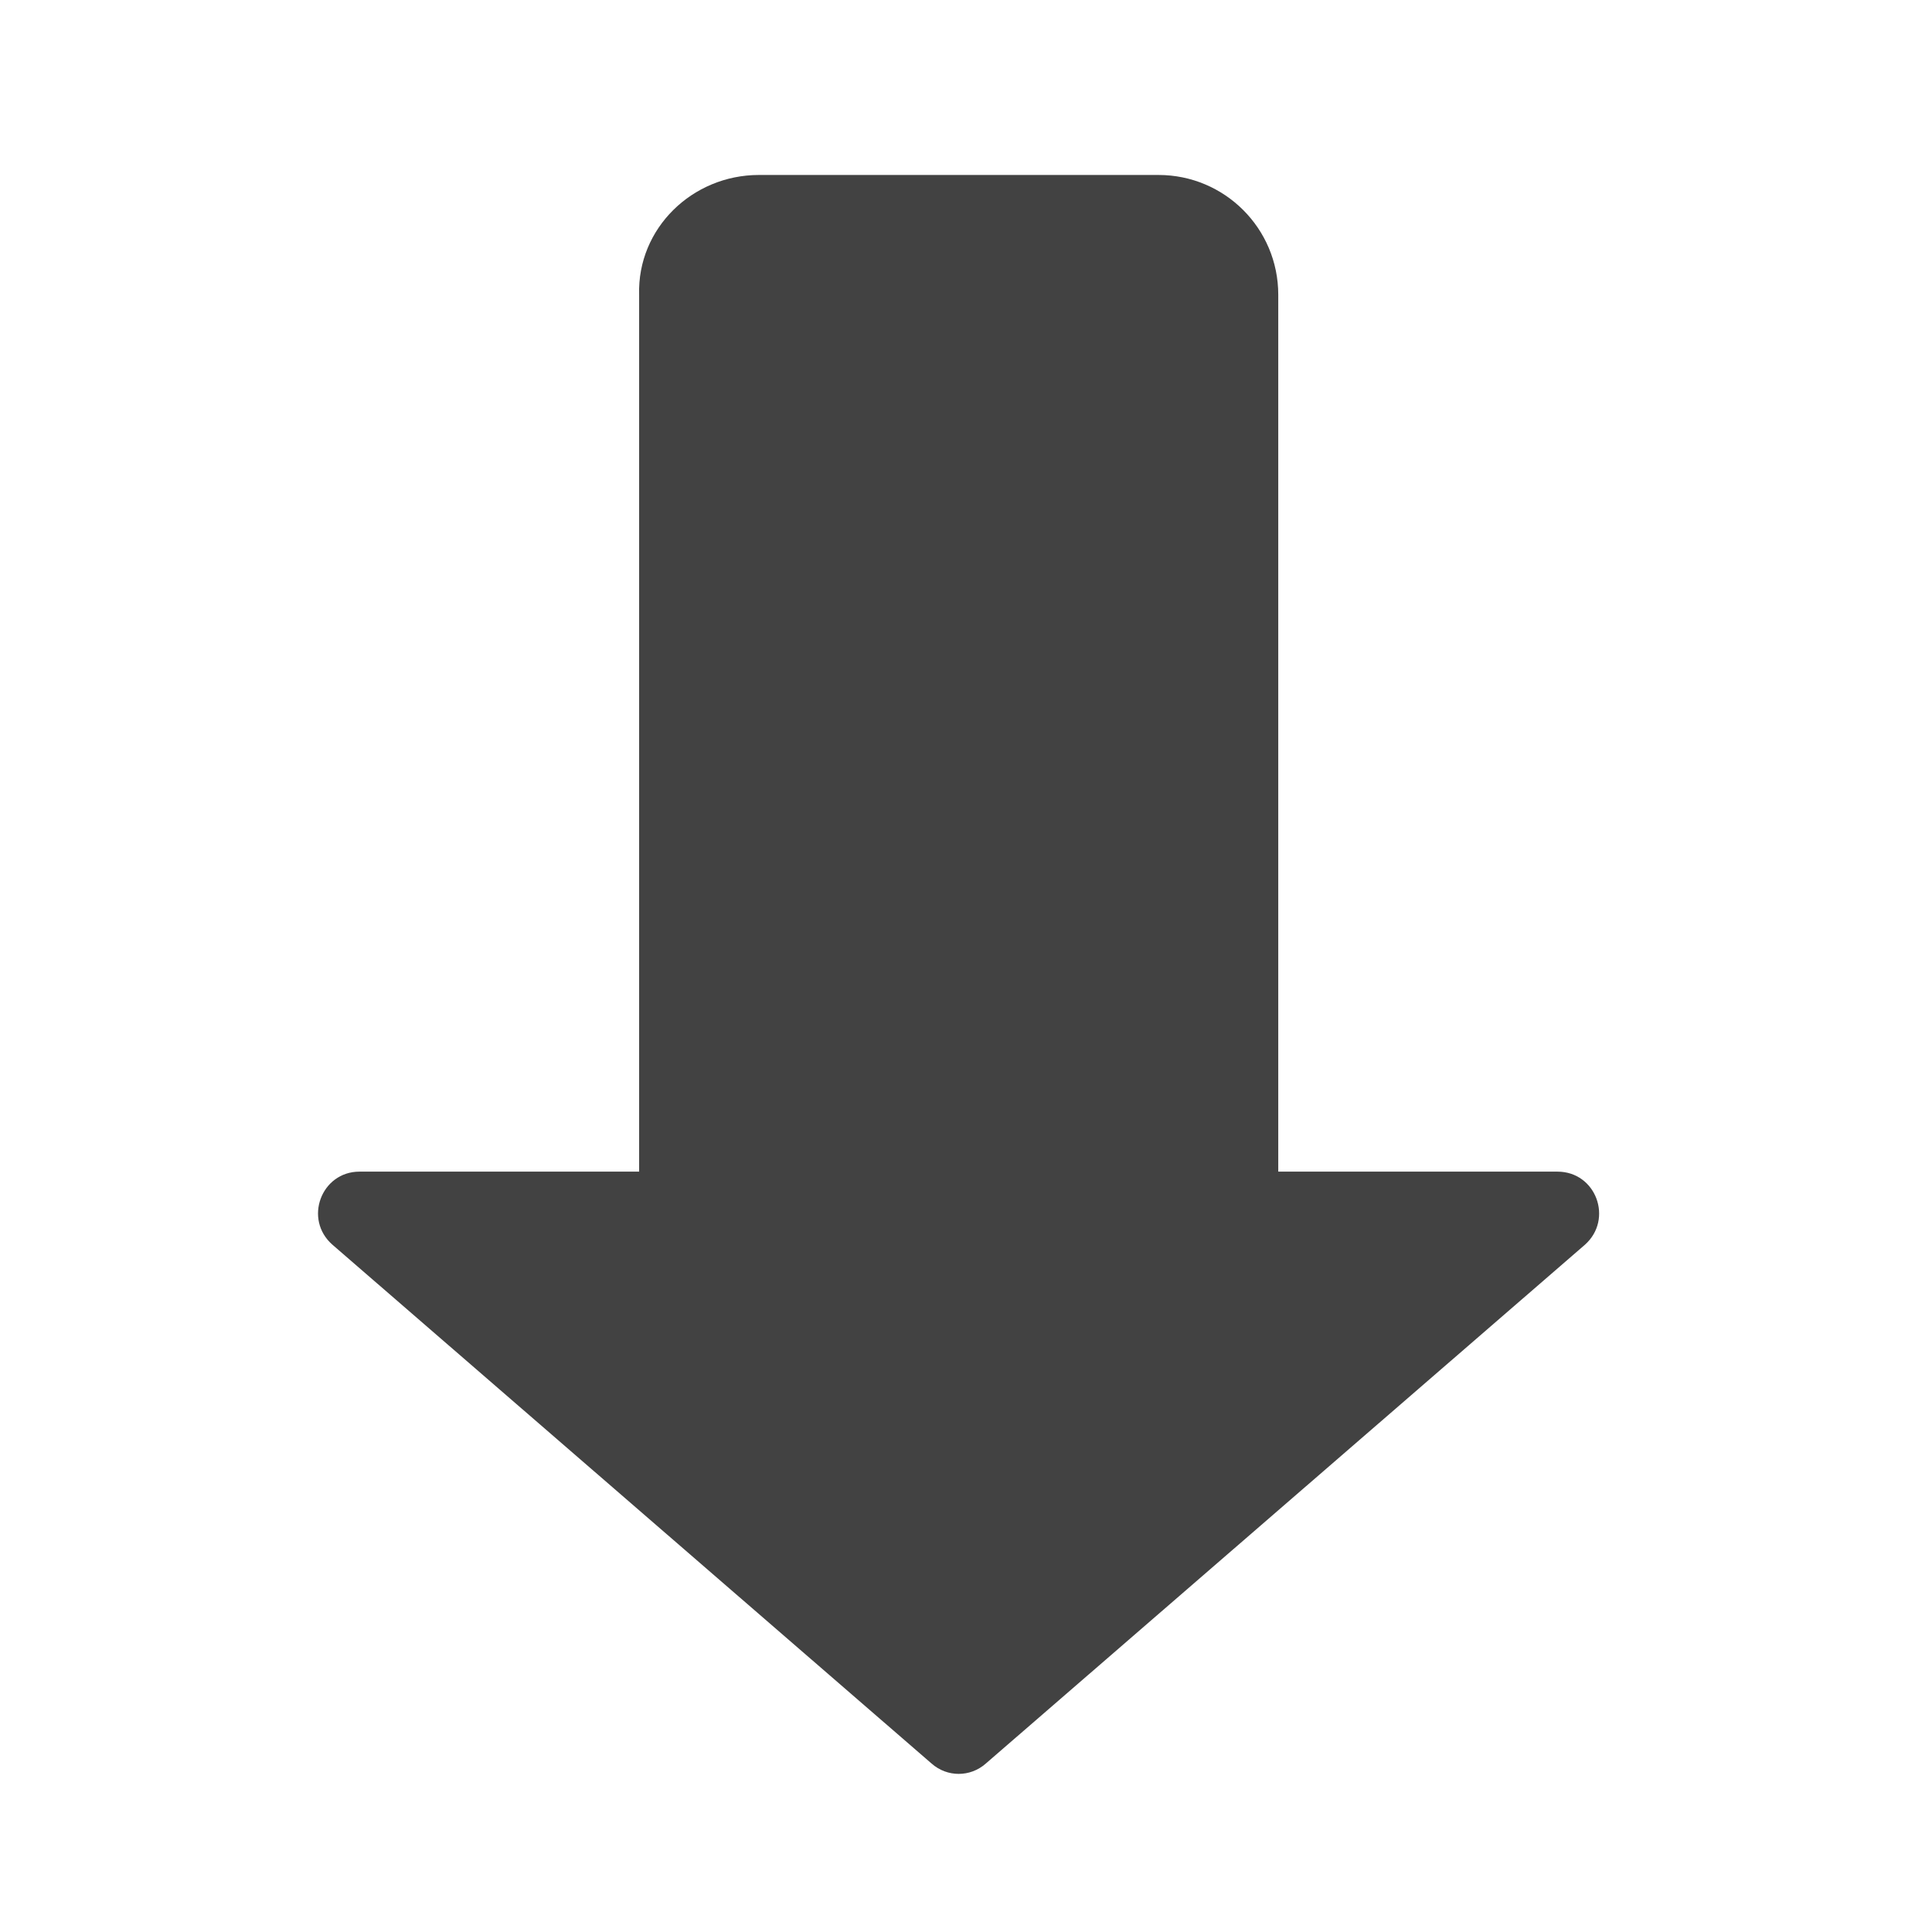 <?xml version="1.0" encoding="UTF-8"?>
<svg xmlns="http://www.w3.org/2000/svg" xmlns:xlink="http://www.w3.org/1999/xlink" width="16px" height="16px" viewBox="0 0 16 16" version="1.1">
<g id="surface1">
<path style=" stroke:none;fill-rule:nonzero;fill:rgb(25.882%,25.882%,25.882%);fill-opacity:1;" d="M 6.285 1.449 C 5.734 1.449 5.277 1.891 5.293 2.441 L 5.293 9.703 L 2.977 9.703 C 2.66 9.703 2.512 10.098 2.754 10.309 L 7.715 14.605 C 7.844 14.719 8.035 14.719 8.164 14.605 L 13.125 10.309 C 13.363 10.098 13.219 9.703 12.898 9.703 L 10.586 9.703 L 10.586 2.441 C 10.586 1.891 10.141 1.449 9.594 1.449 Z M 6.285 1.449 "/>
</g>
</svg>
